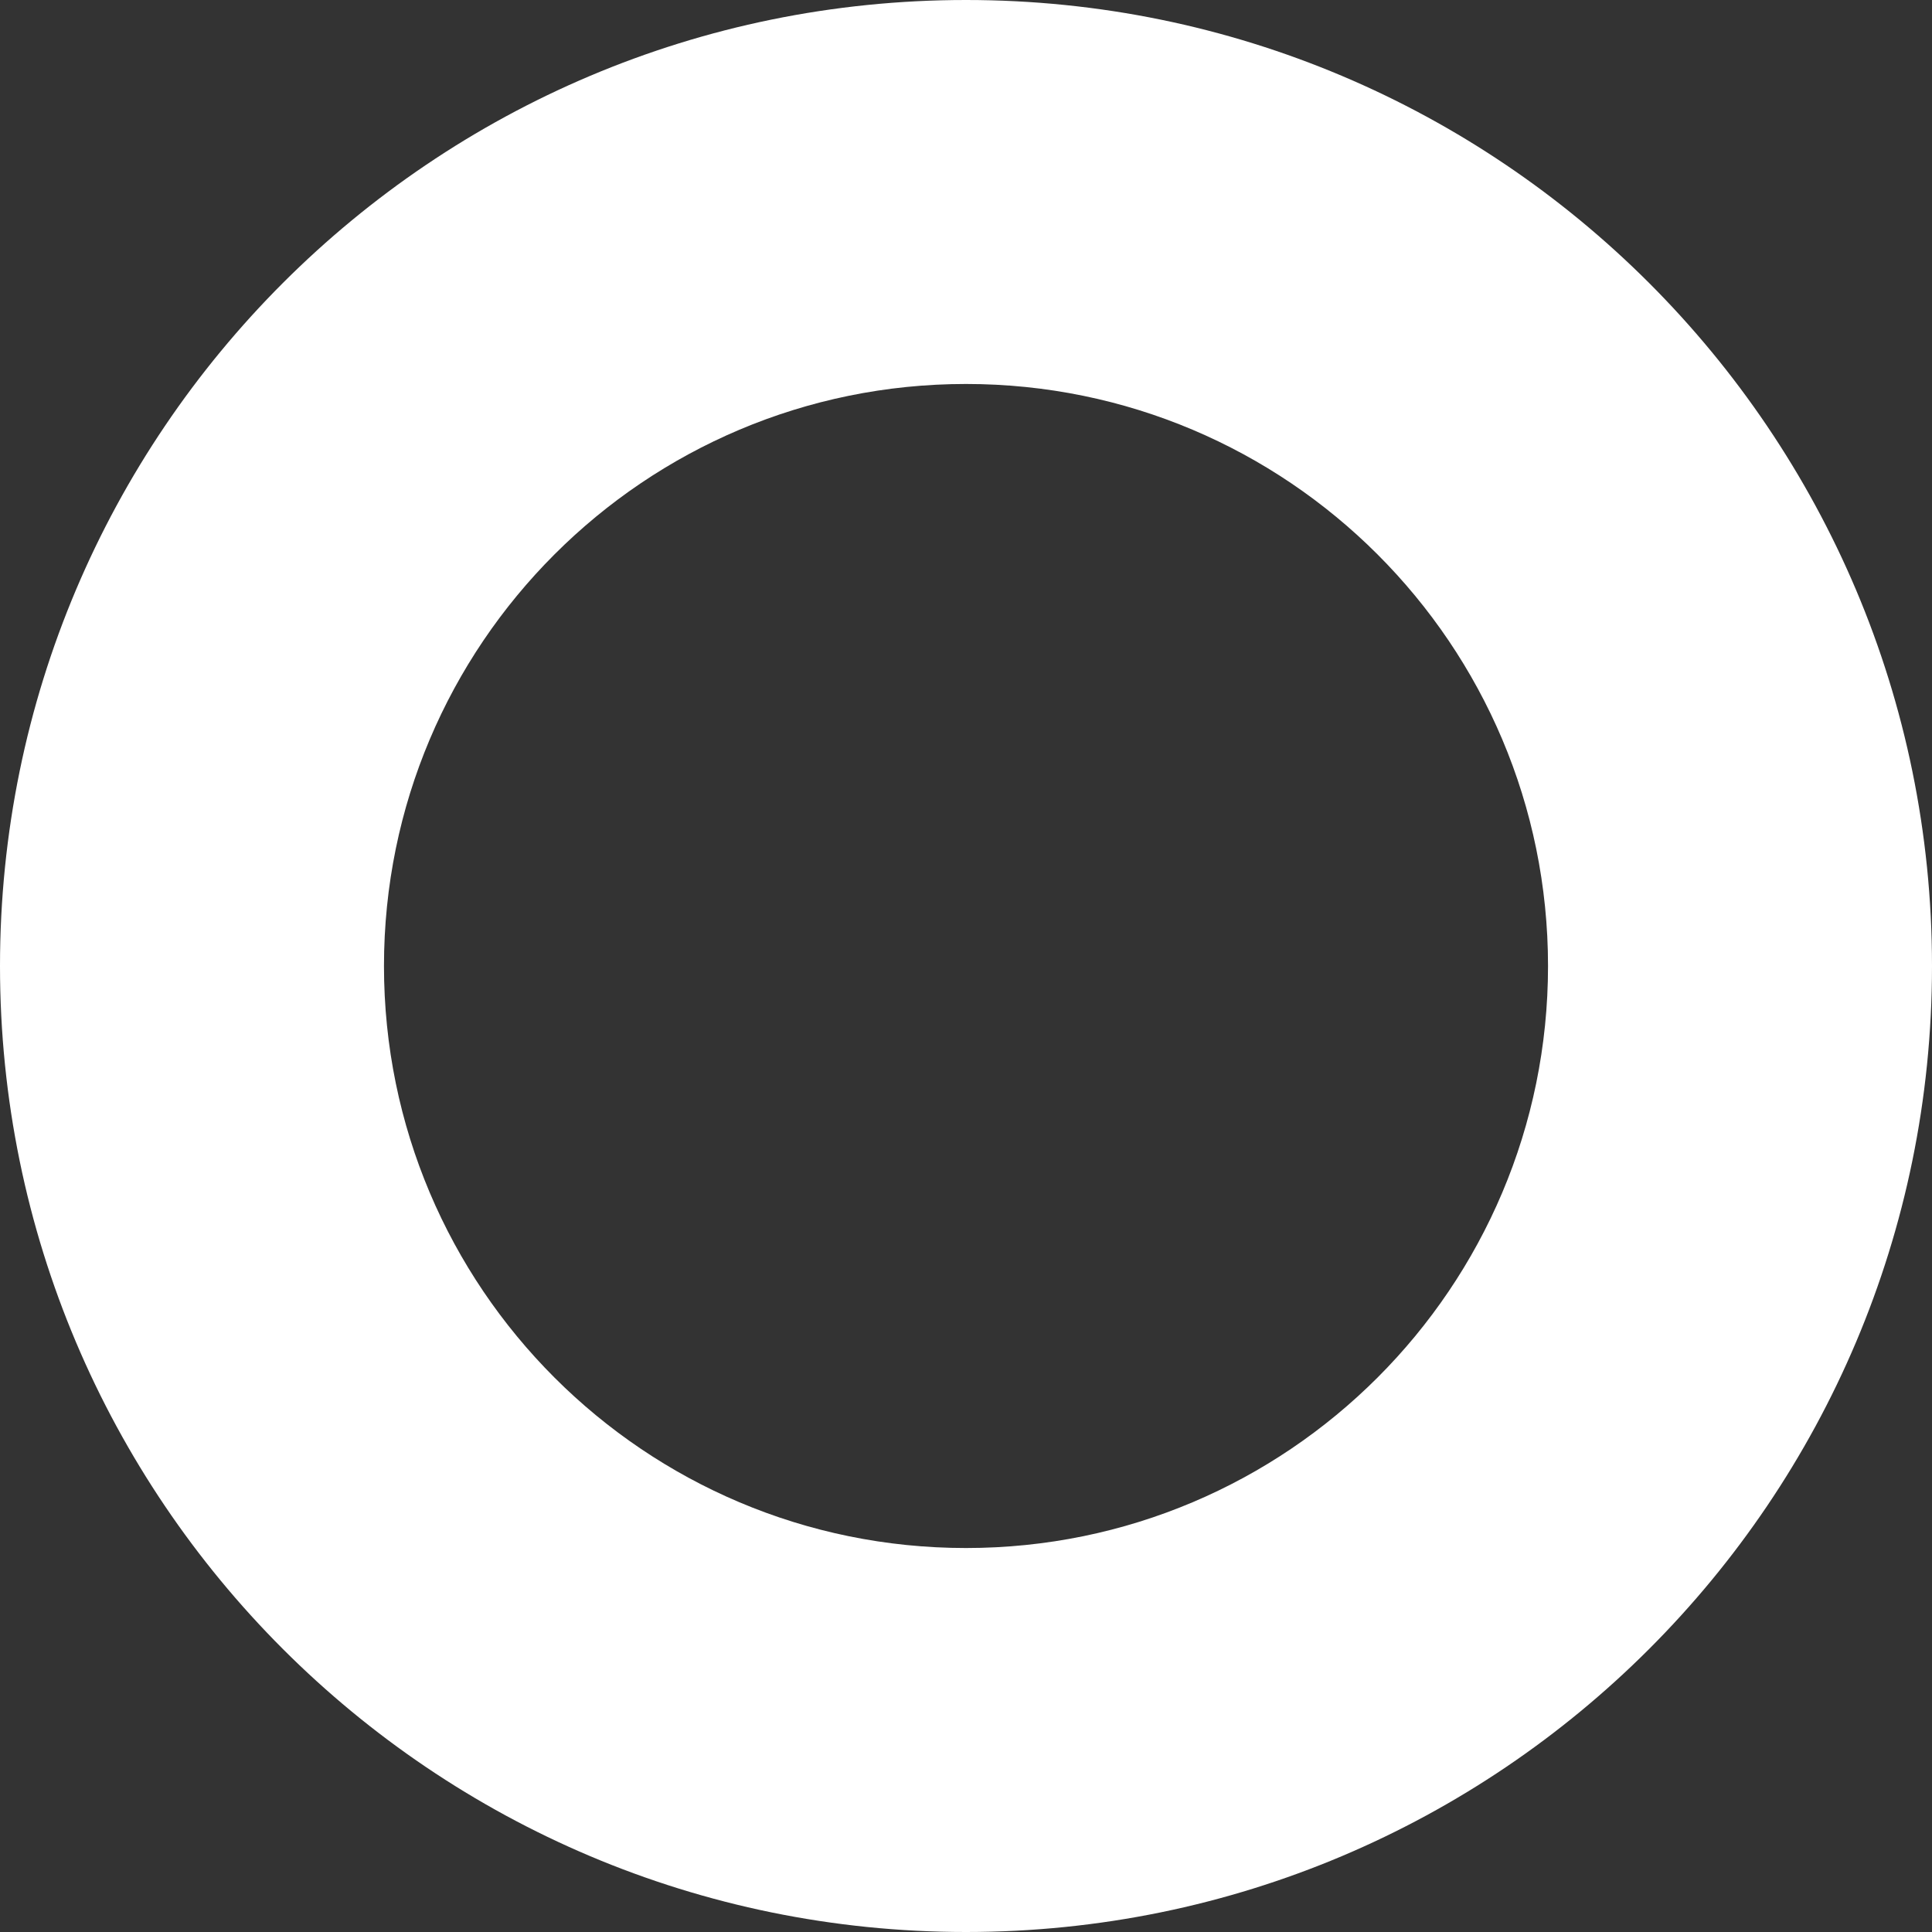 <svg width="200" height="200" viewBox="0 0 200 200" fill="none" xmlns="http://www.w3.org/2000/svg">
<rect x="0" y="0" width="200" height="200" fill="#333333" stroke="none"/>
<path d="M200 100C200 155.228 155.228 200 100 200C44.772 200 0 155.228 0 100C0 44.772 44.772 0 100 0C155.228 0 200 44.772 200 100ZM39.749 100C39.749 133.276 66.724 160.251 100 160.251C133.276 160.251 160.251 133.276 160.251 100C160.251 66.724 133.276 39.749 100 39.749C66.724 39.749 39.749 66.724 39.749 100Z" fill="white"/>
</svg>
